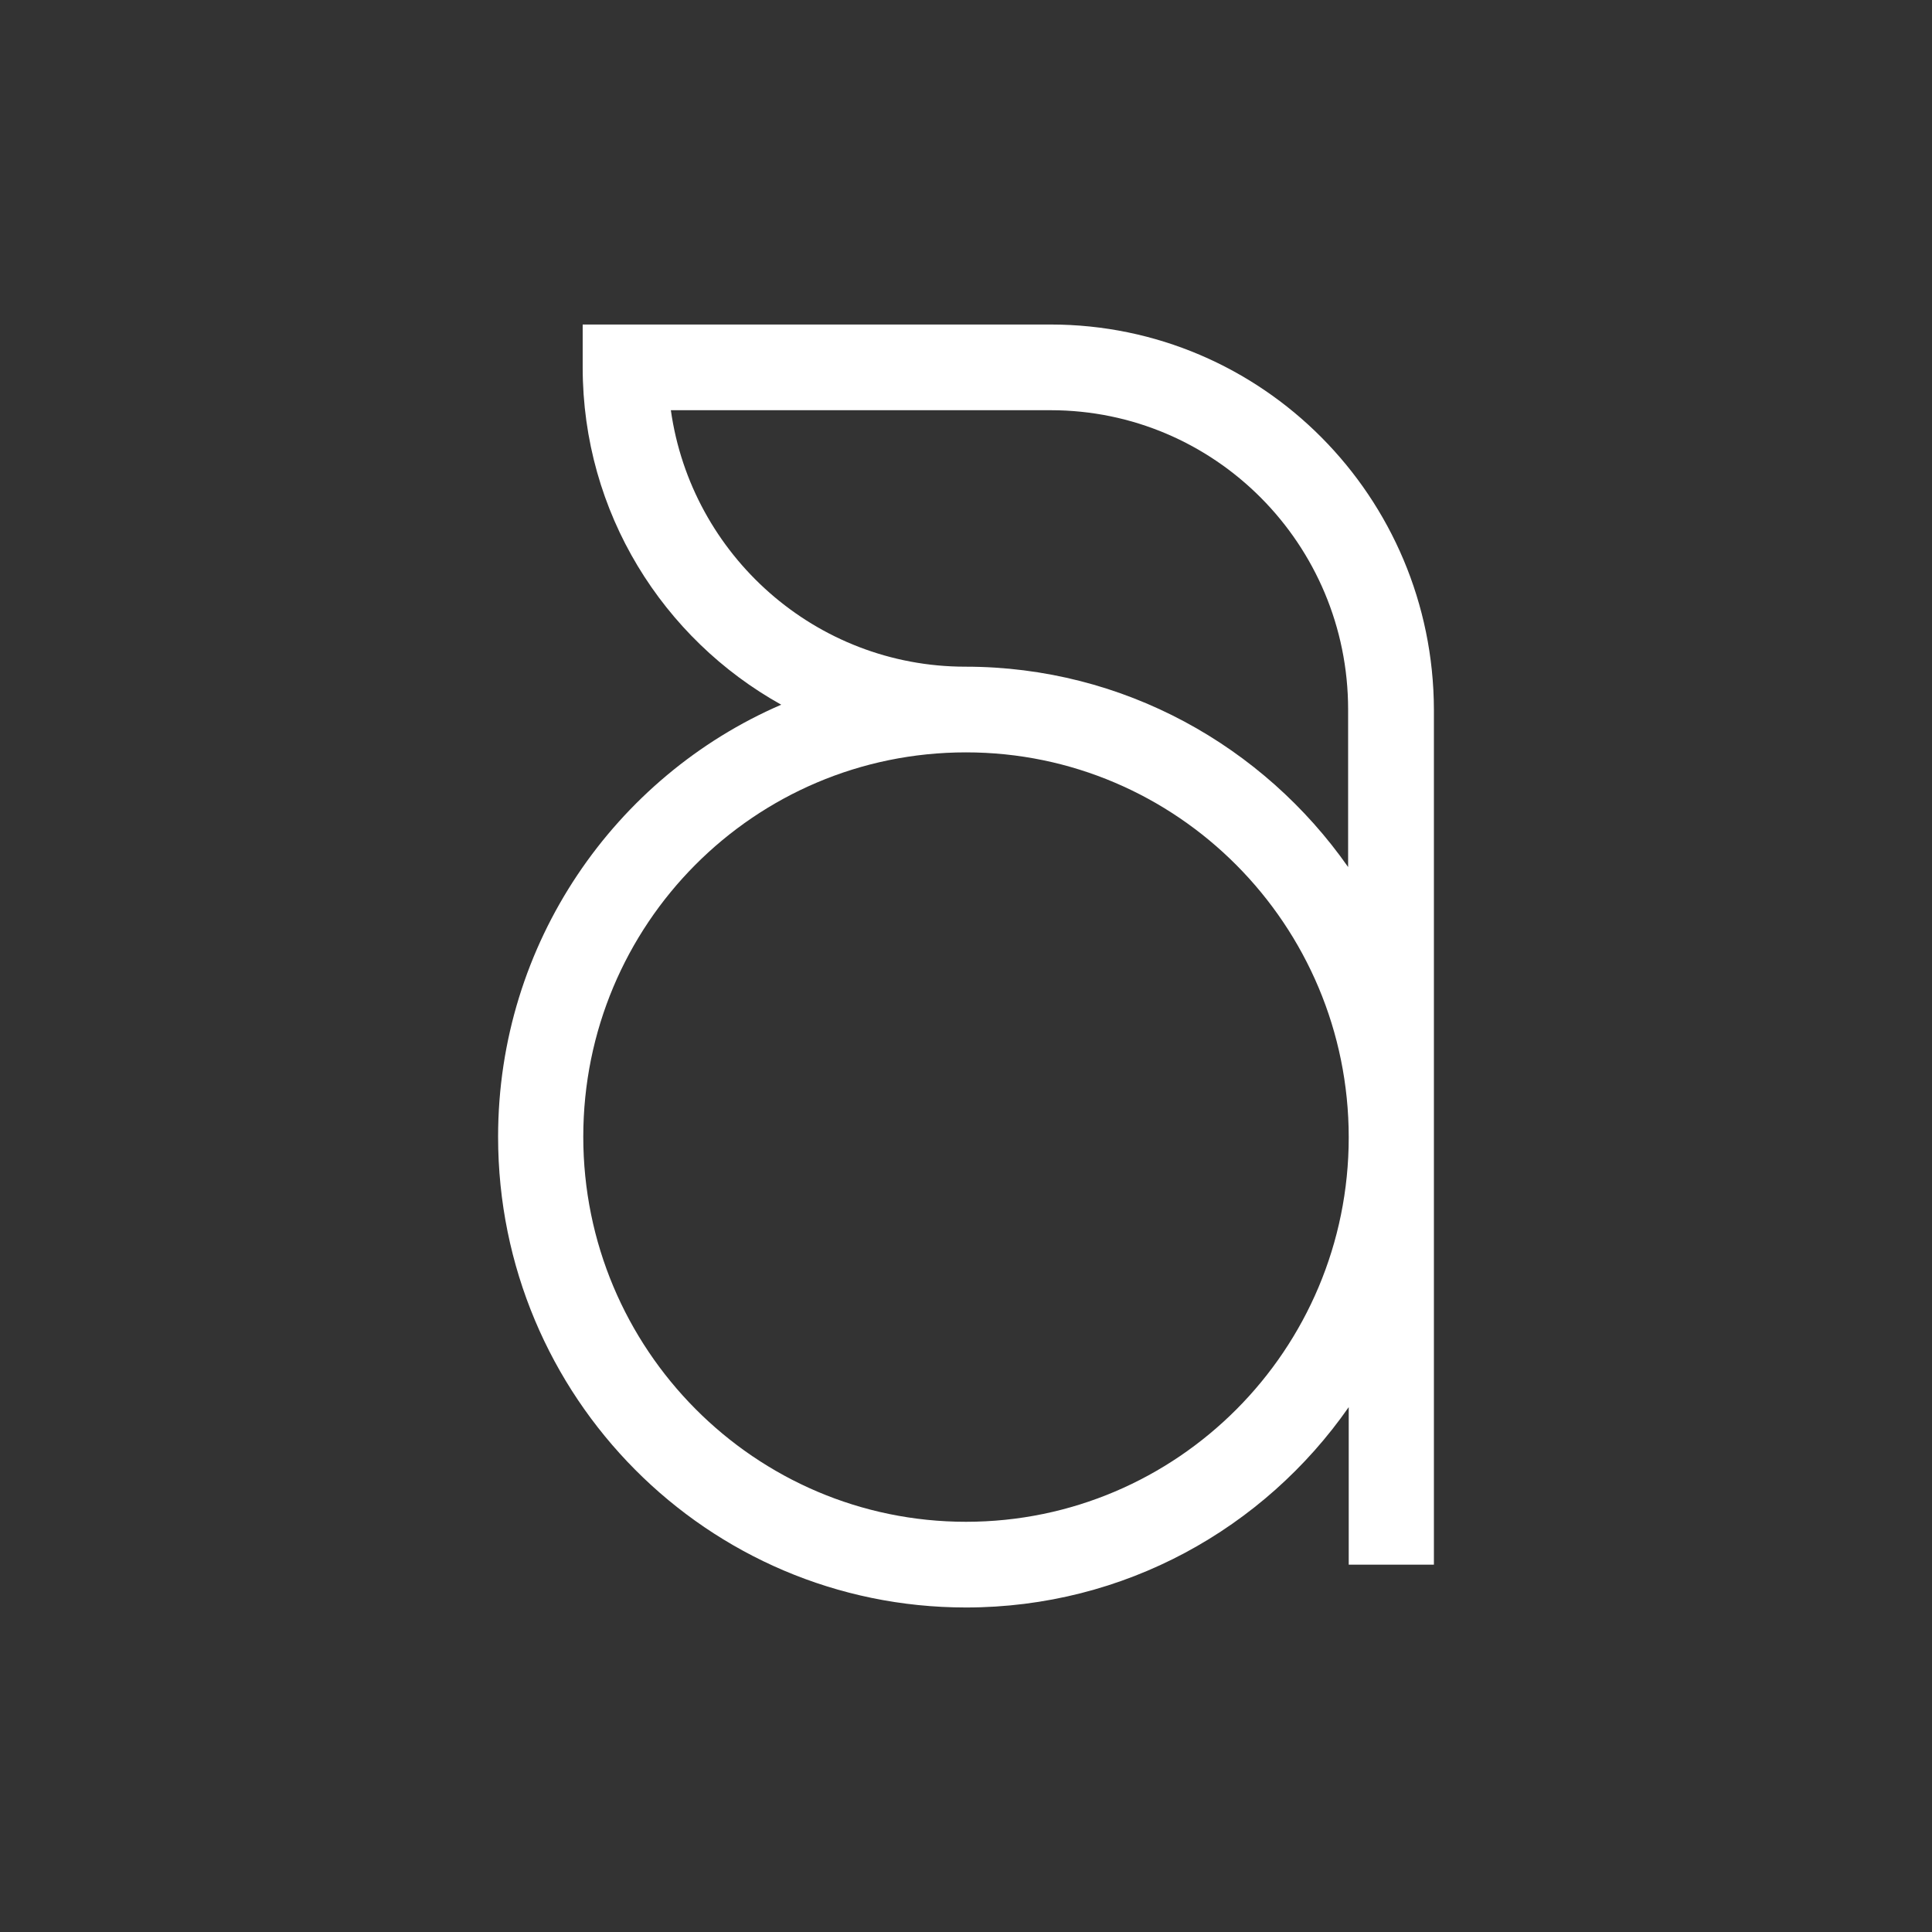 <svg width="256" height="256" viewBox="0 0 256 256" fill="none" xmlns="http://www.w3.org/2000/svg">
<rect x="0" y="0" width="256" height="256" fill="#333333" stroke="none"/>
<path d="M139.208 43H77.208V48.677C77.208 67.948 87.859 84.66 103.518 93.376C81.5 102.892 66 124.961 66 150.629C66 185.093 93.741 213 128 213C148.985 213 167.505 202.525 178.713 186.452V207.323H190V94.016C189.921 65.869 167.267 43 139.208 43ZM128 201.645C100.021 201.645 77.287 178.776 77.287 150.629C77.287 122.483 99.941 99.693 128 99.693C155.979 99.693 178.713 122.563 178.713 150.709C178.713 178.856 155.979 201.645 128 201.645ZM178.633 114.886C167.426 98.894 148.905 88.339 127.921 88.339C108.049 88.339 91.595 73.546 88.892 54.355H139.208C160.987 54.355 178.633 72.106 178.633 94.016V114.886Z" fill="white"/>
</svg>
